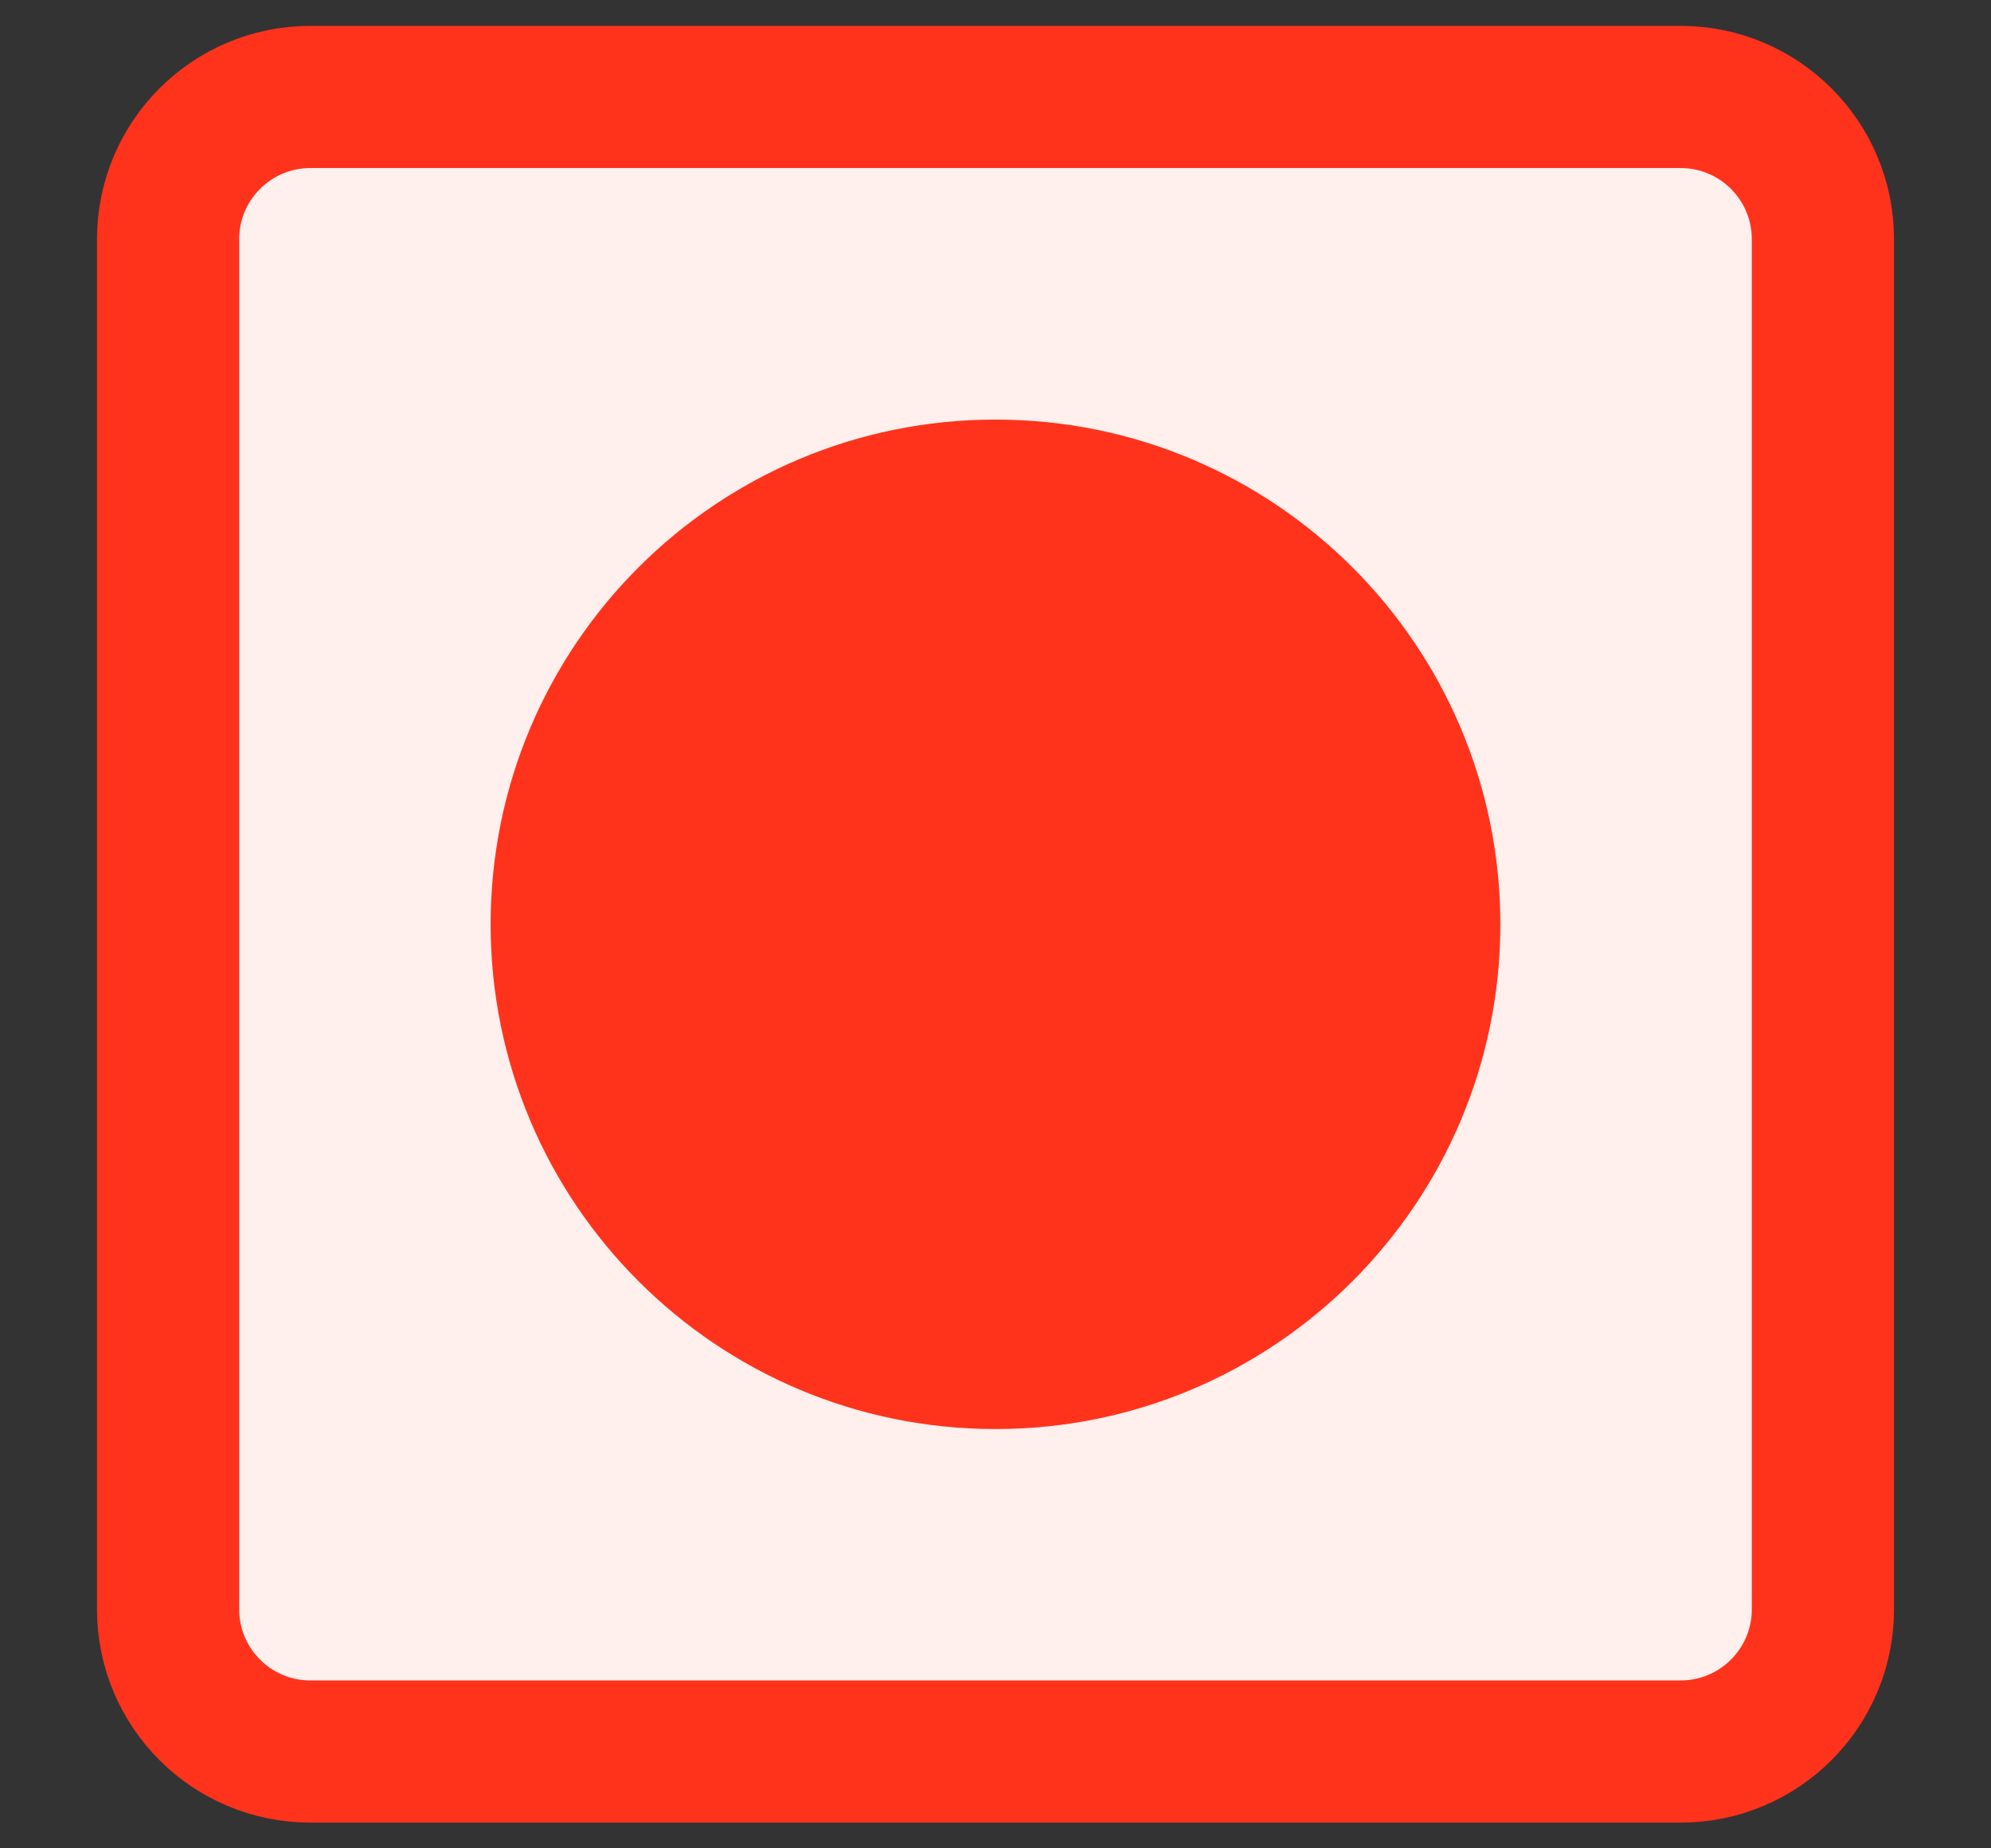 <svg width="14" height="13" viewBox="0 0 14 13" fill="none" xmlns="http://www.w3.org/2000/svg">
<rect x="0" y="0" width="14" height="13" fill="#333333" stroke="none"/>
<rect width="11.636" height="11.636" transform="translate(1.182 0.682)" fill="#FFF0EE"/>
<path d="M11.818 0.682H2.182C1.63 0.682 1.182 1.13 1.182 1.682V11.319C1.182 11.871 1.63 12.319 2.182 12.319H11.818C12.37 12.319 12.818 11.871 12.818 11.319V1.682C12.818 1.13 12.37 0.682 11.818 0.682Z" stroke="#FF331C"/>
<path d="M7 10.051C8.961 10.051 10.55 8.461 10.55 6.501C10.55 4.54 8.961 2.951 7 2.951C5.039 2.951 3.45 4.54 3.45 6.501C3.45 8.461 5.039 10.051 7 10.051Z" fill="#FF331C"/>
</svg>
